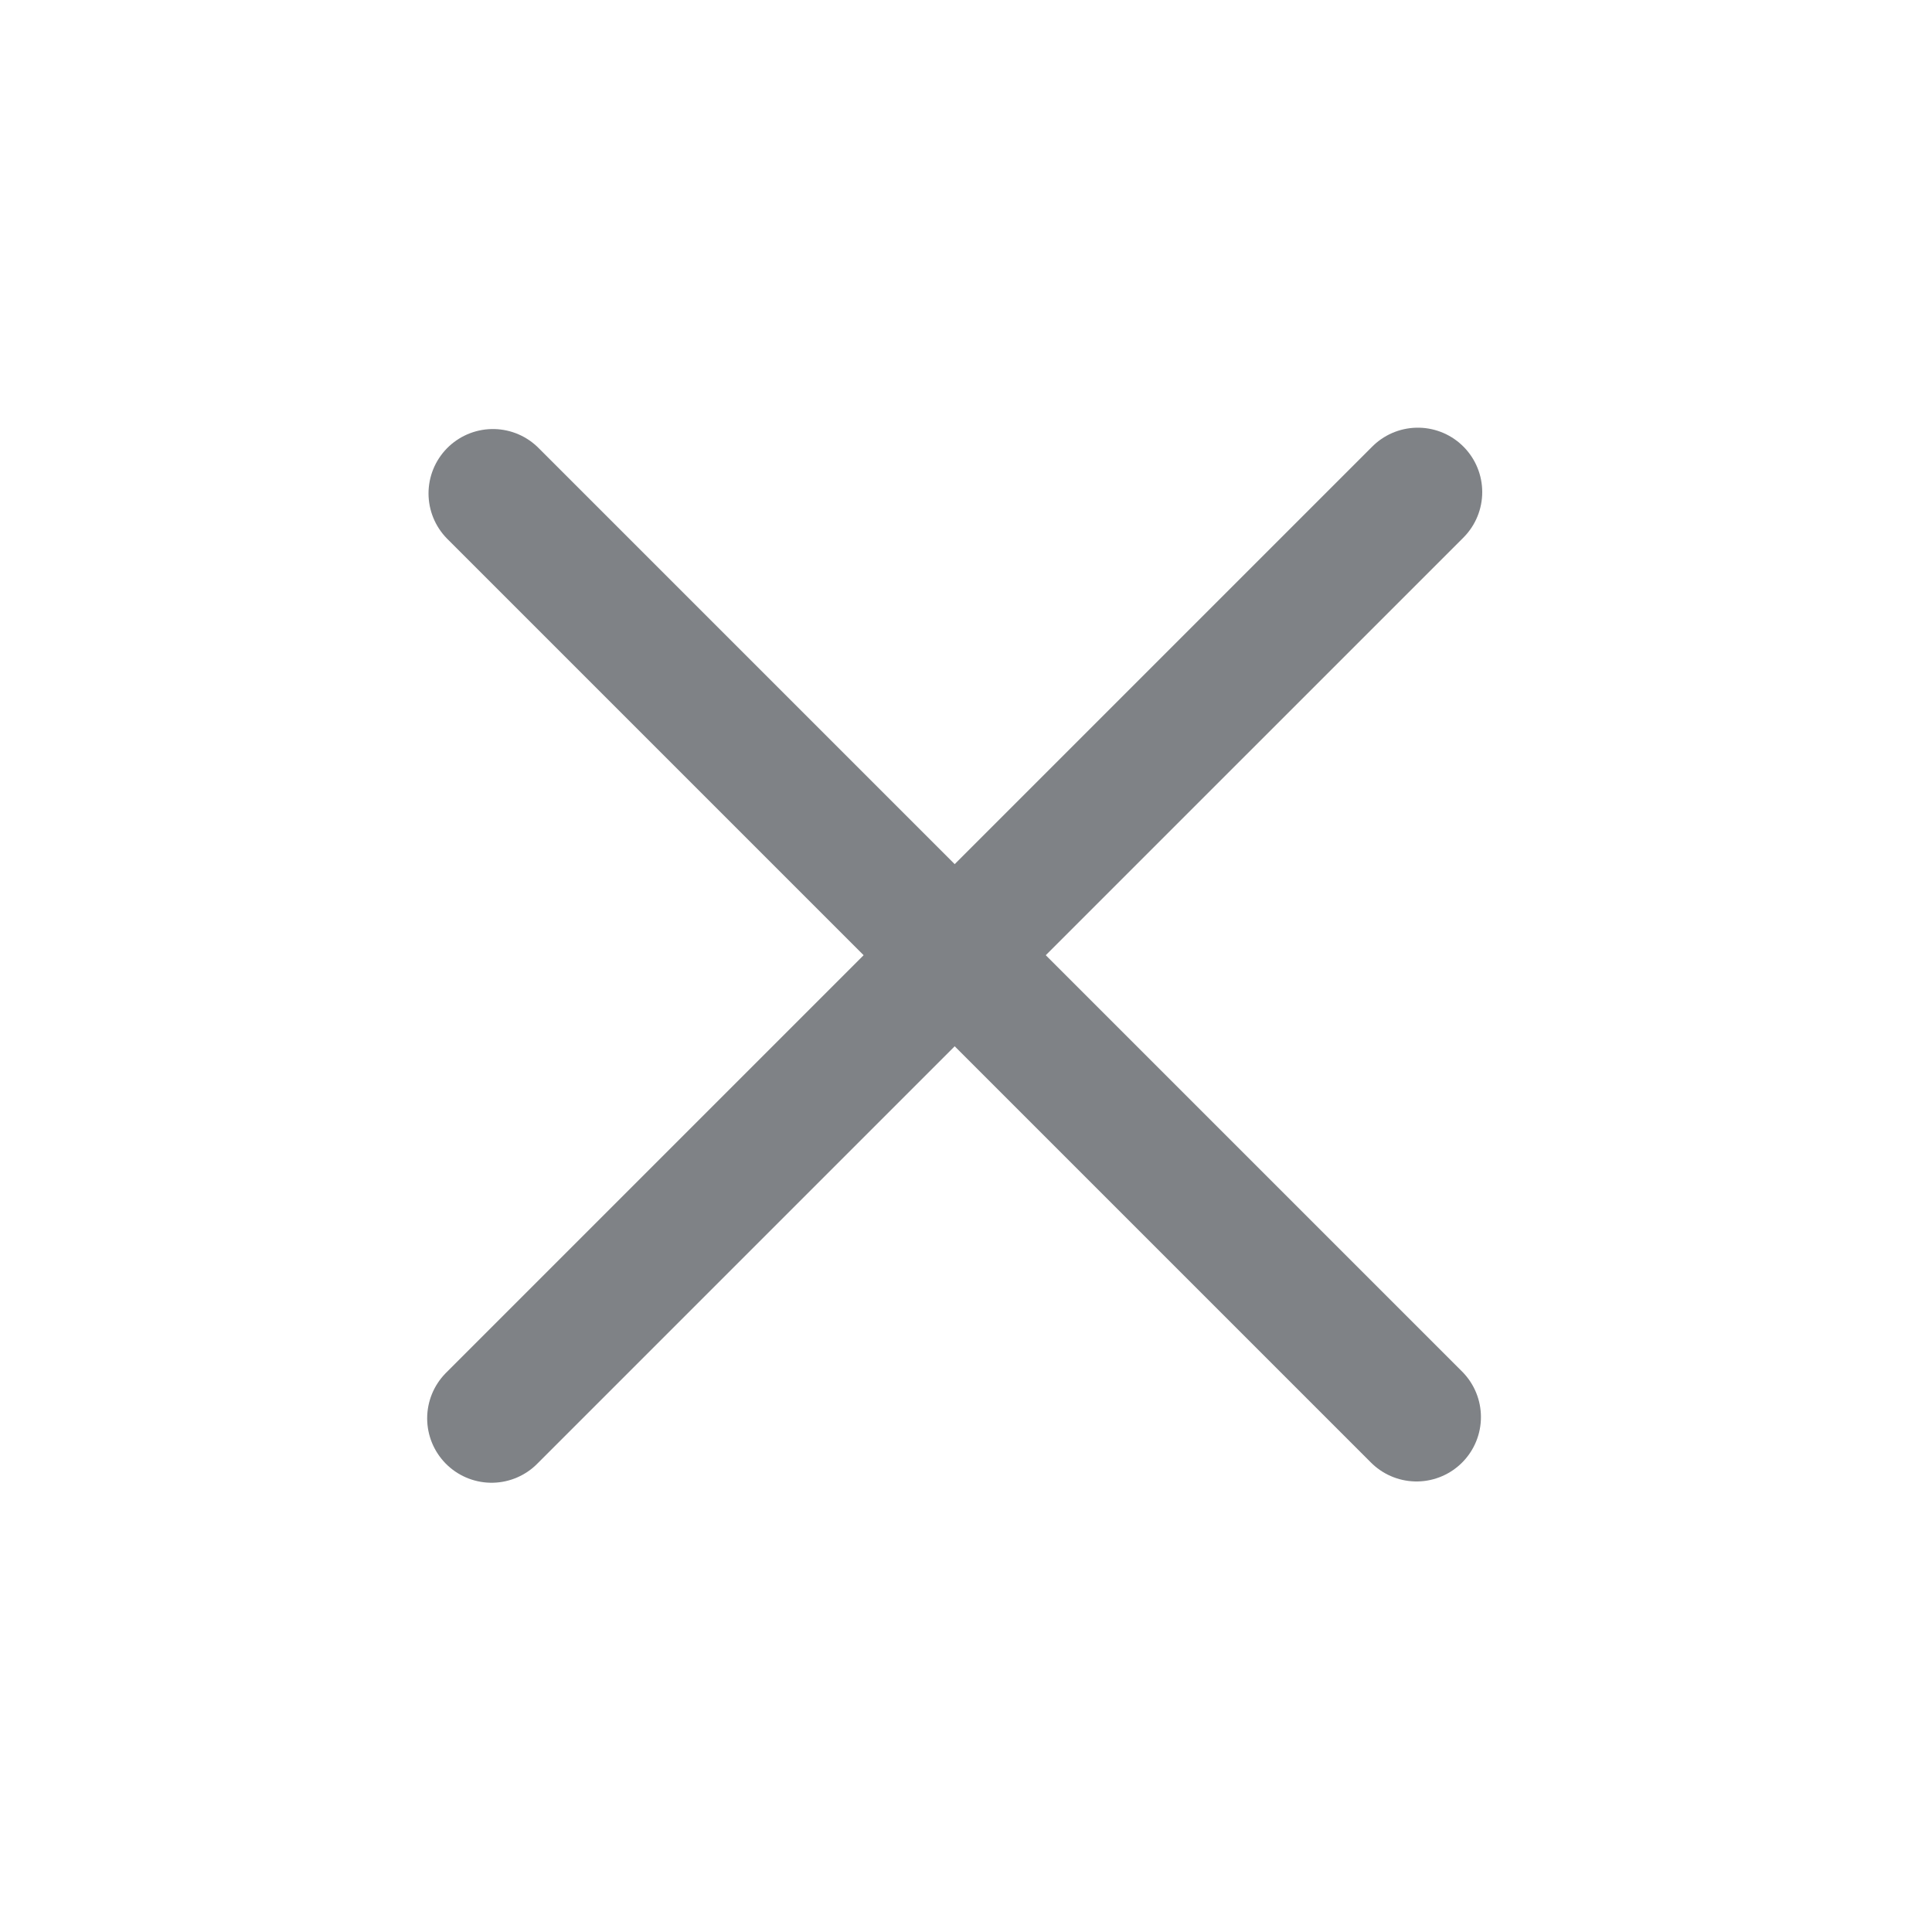 <svg width="30" height="30" viewBox="0 0 30 30" fill="none" xmlns="http://www.w3.org/2000/svg">
<g opacity="0.8">
<path d="M7.633 22.024L22.016 7.641" stroke="#5F6368" stroke-width="2" stroke-linecap="round"/>
<path d="M21.996 22.004L7.654 7.662" stroke="#5F6368" stroke-width="2" stroke-linecap="round"/>
</g>
</svg>
